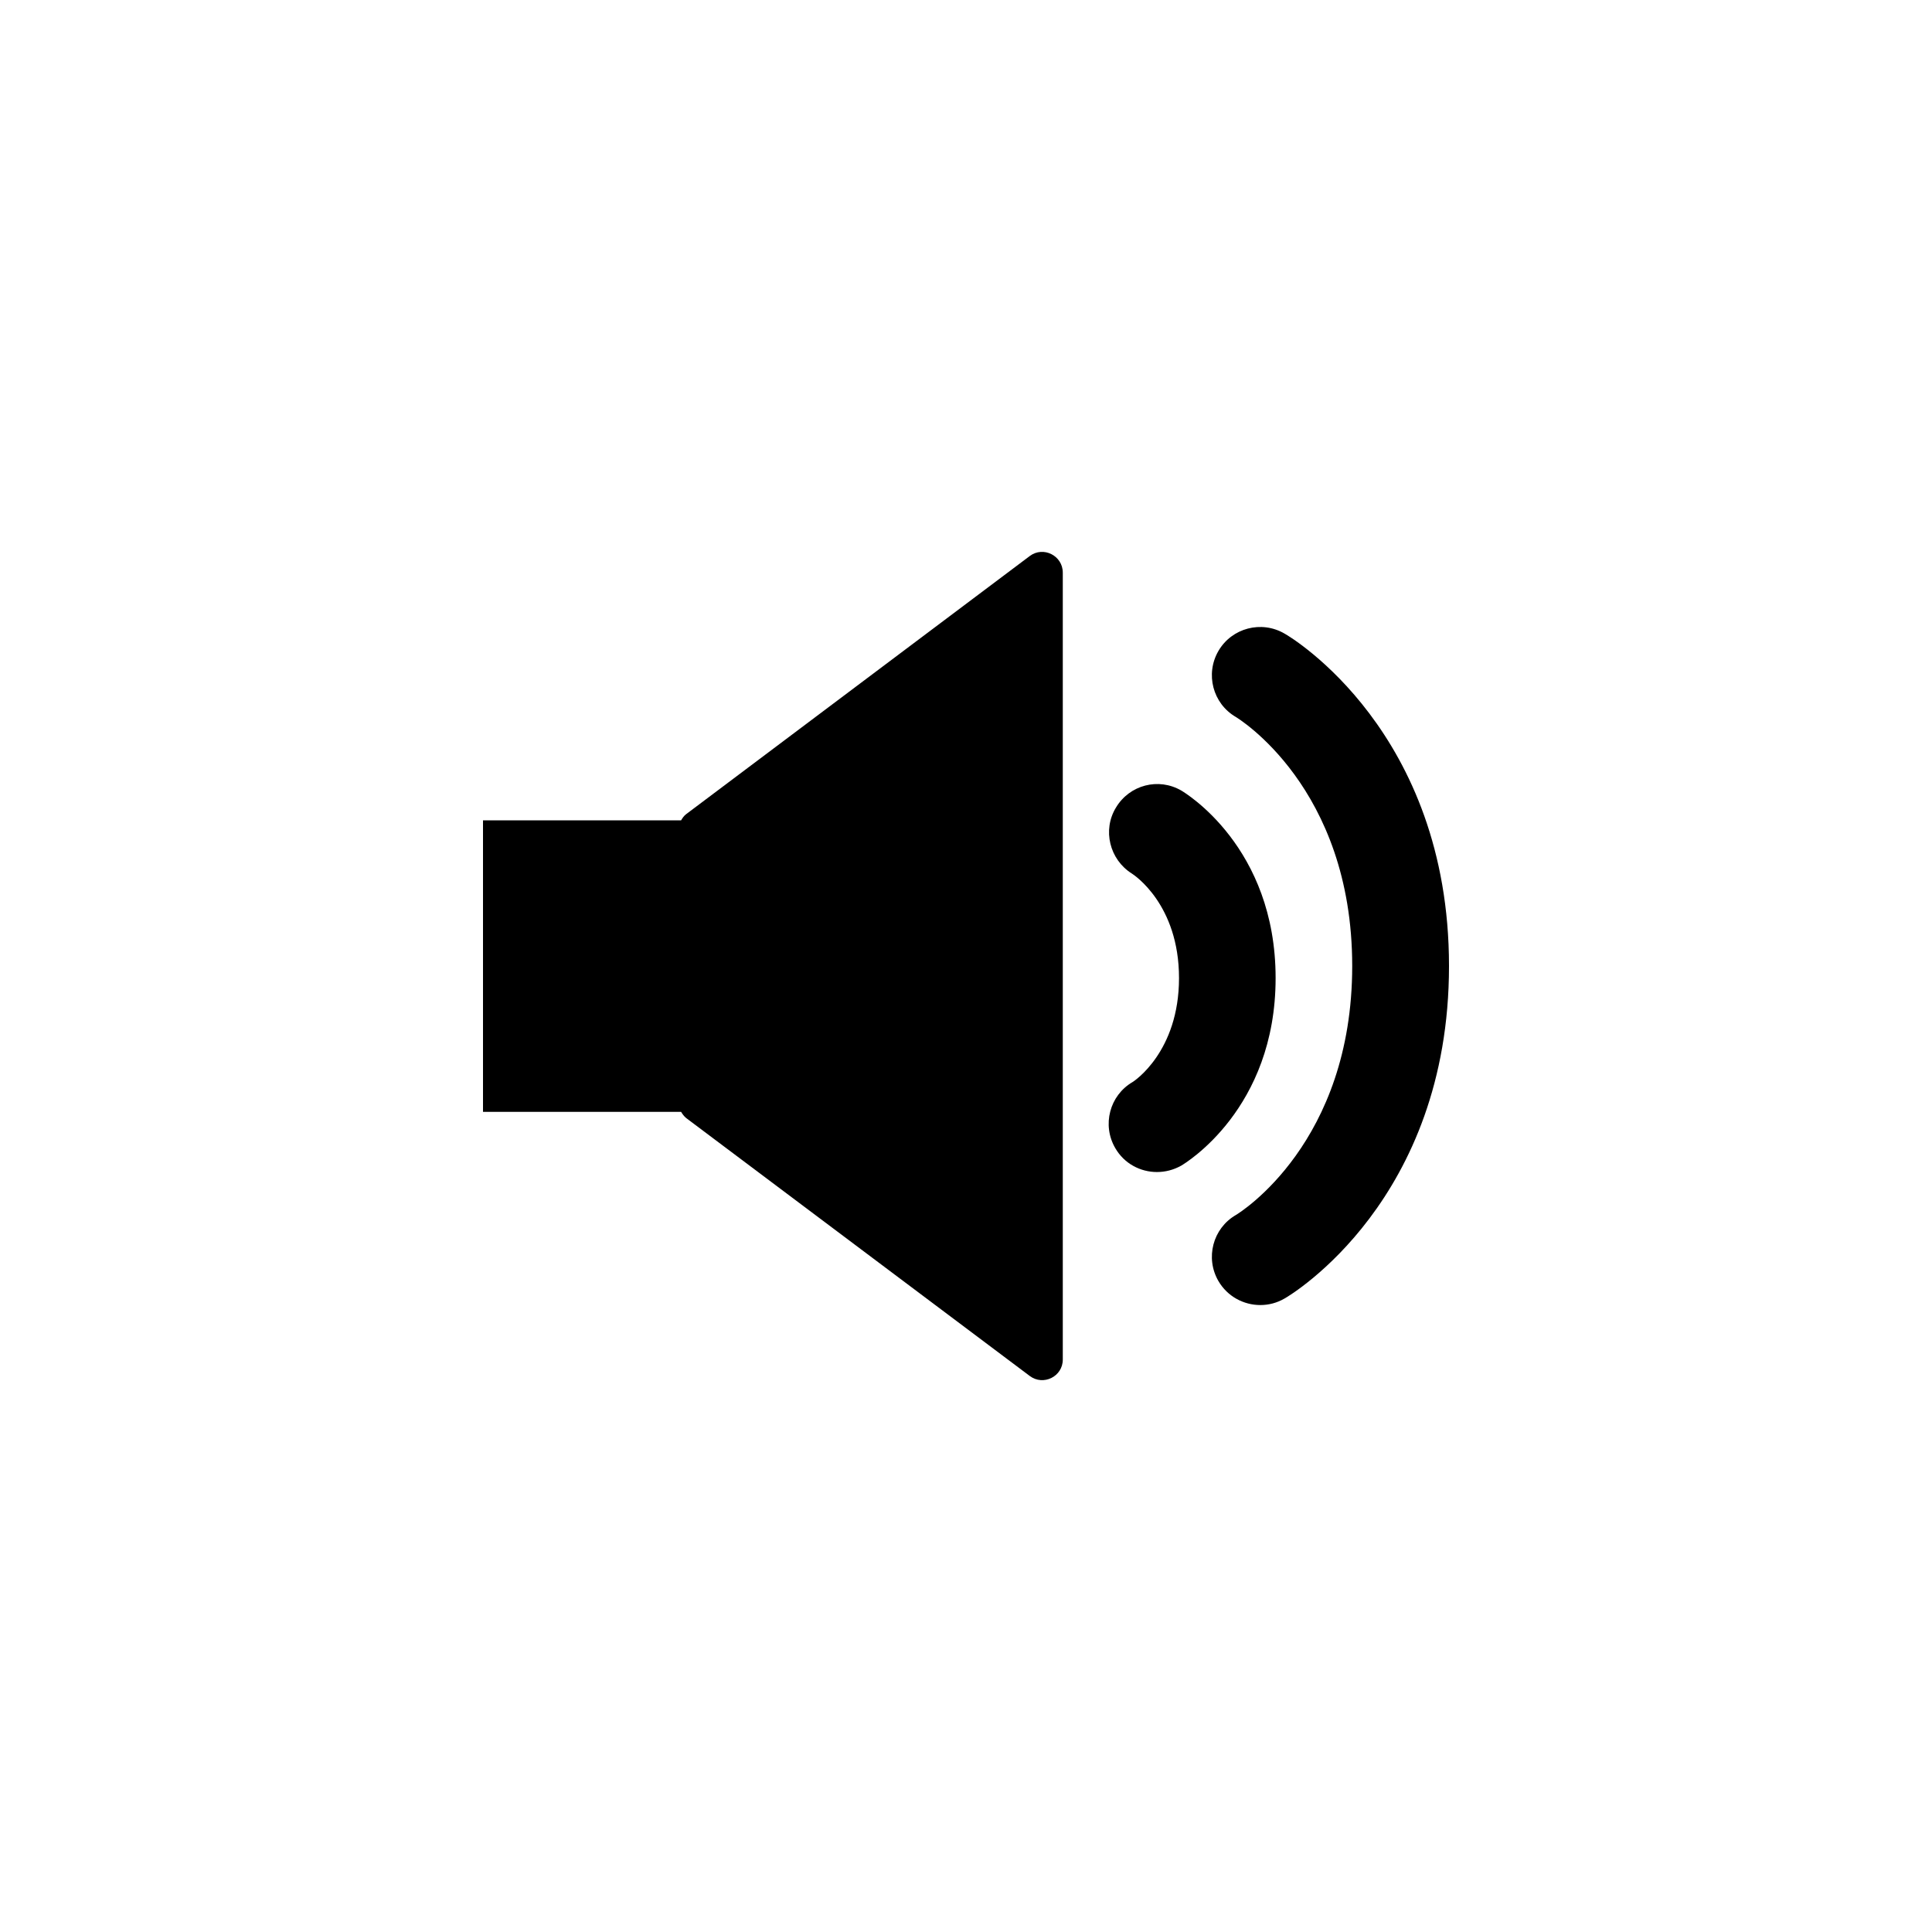 <svg xmlns="http://www.w3.org/2000/svg" viewBox="0 0 1024 1024"><path d="M545.8 294.7 363.7 431.5c-1.2.9-2 2.1-2.7 3.3H256v154.5h105c.7 1.2 1.6 2.4 2.7 3.3l182.1 136.7c7.2 5.4 17.5.3 17.5-8.7V303.5c0-9-10.3-14.2-17.5-8.8zm122.2 397c-8.8 0-17.4-4.5-22.2-12.7-7.1-12.2-3-27.9 9.2-35 2.4-1.4 61.7-38.4 61.7-132 0-95-61.1-131.6-61.7-132-12.2-7.1-16.3-22.8-9.2-35 7.1-12.2 22.8-16.3 35-9.2 3.7 2 87.2 52.2 87.2 176.2s-83.5 174.2-87.1 176.2c-4.1 2.4-8.5 3.5-12.9 3.5z"/><path d="M613.2 621.2c-8.8 0-17.4-4.5-22.1-12.7-7.1-12.2-3-27.9 9.2-35 .7-.4 24.6-16 24.6-55.1s-23.9-54.7-25-55.4c-11.8-7.4-15.7-23.1-8.4-35 7.2-12 22.5-16 34.6-9 2 1.2 50 29.9 50 99.4s-48 98.2-50 99.4c-4.1 2.3-8.5 3.4-12.9 3.4z" class="st6"/></svg>